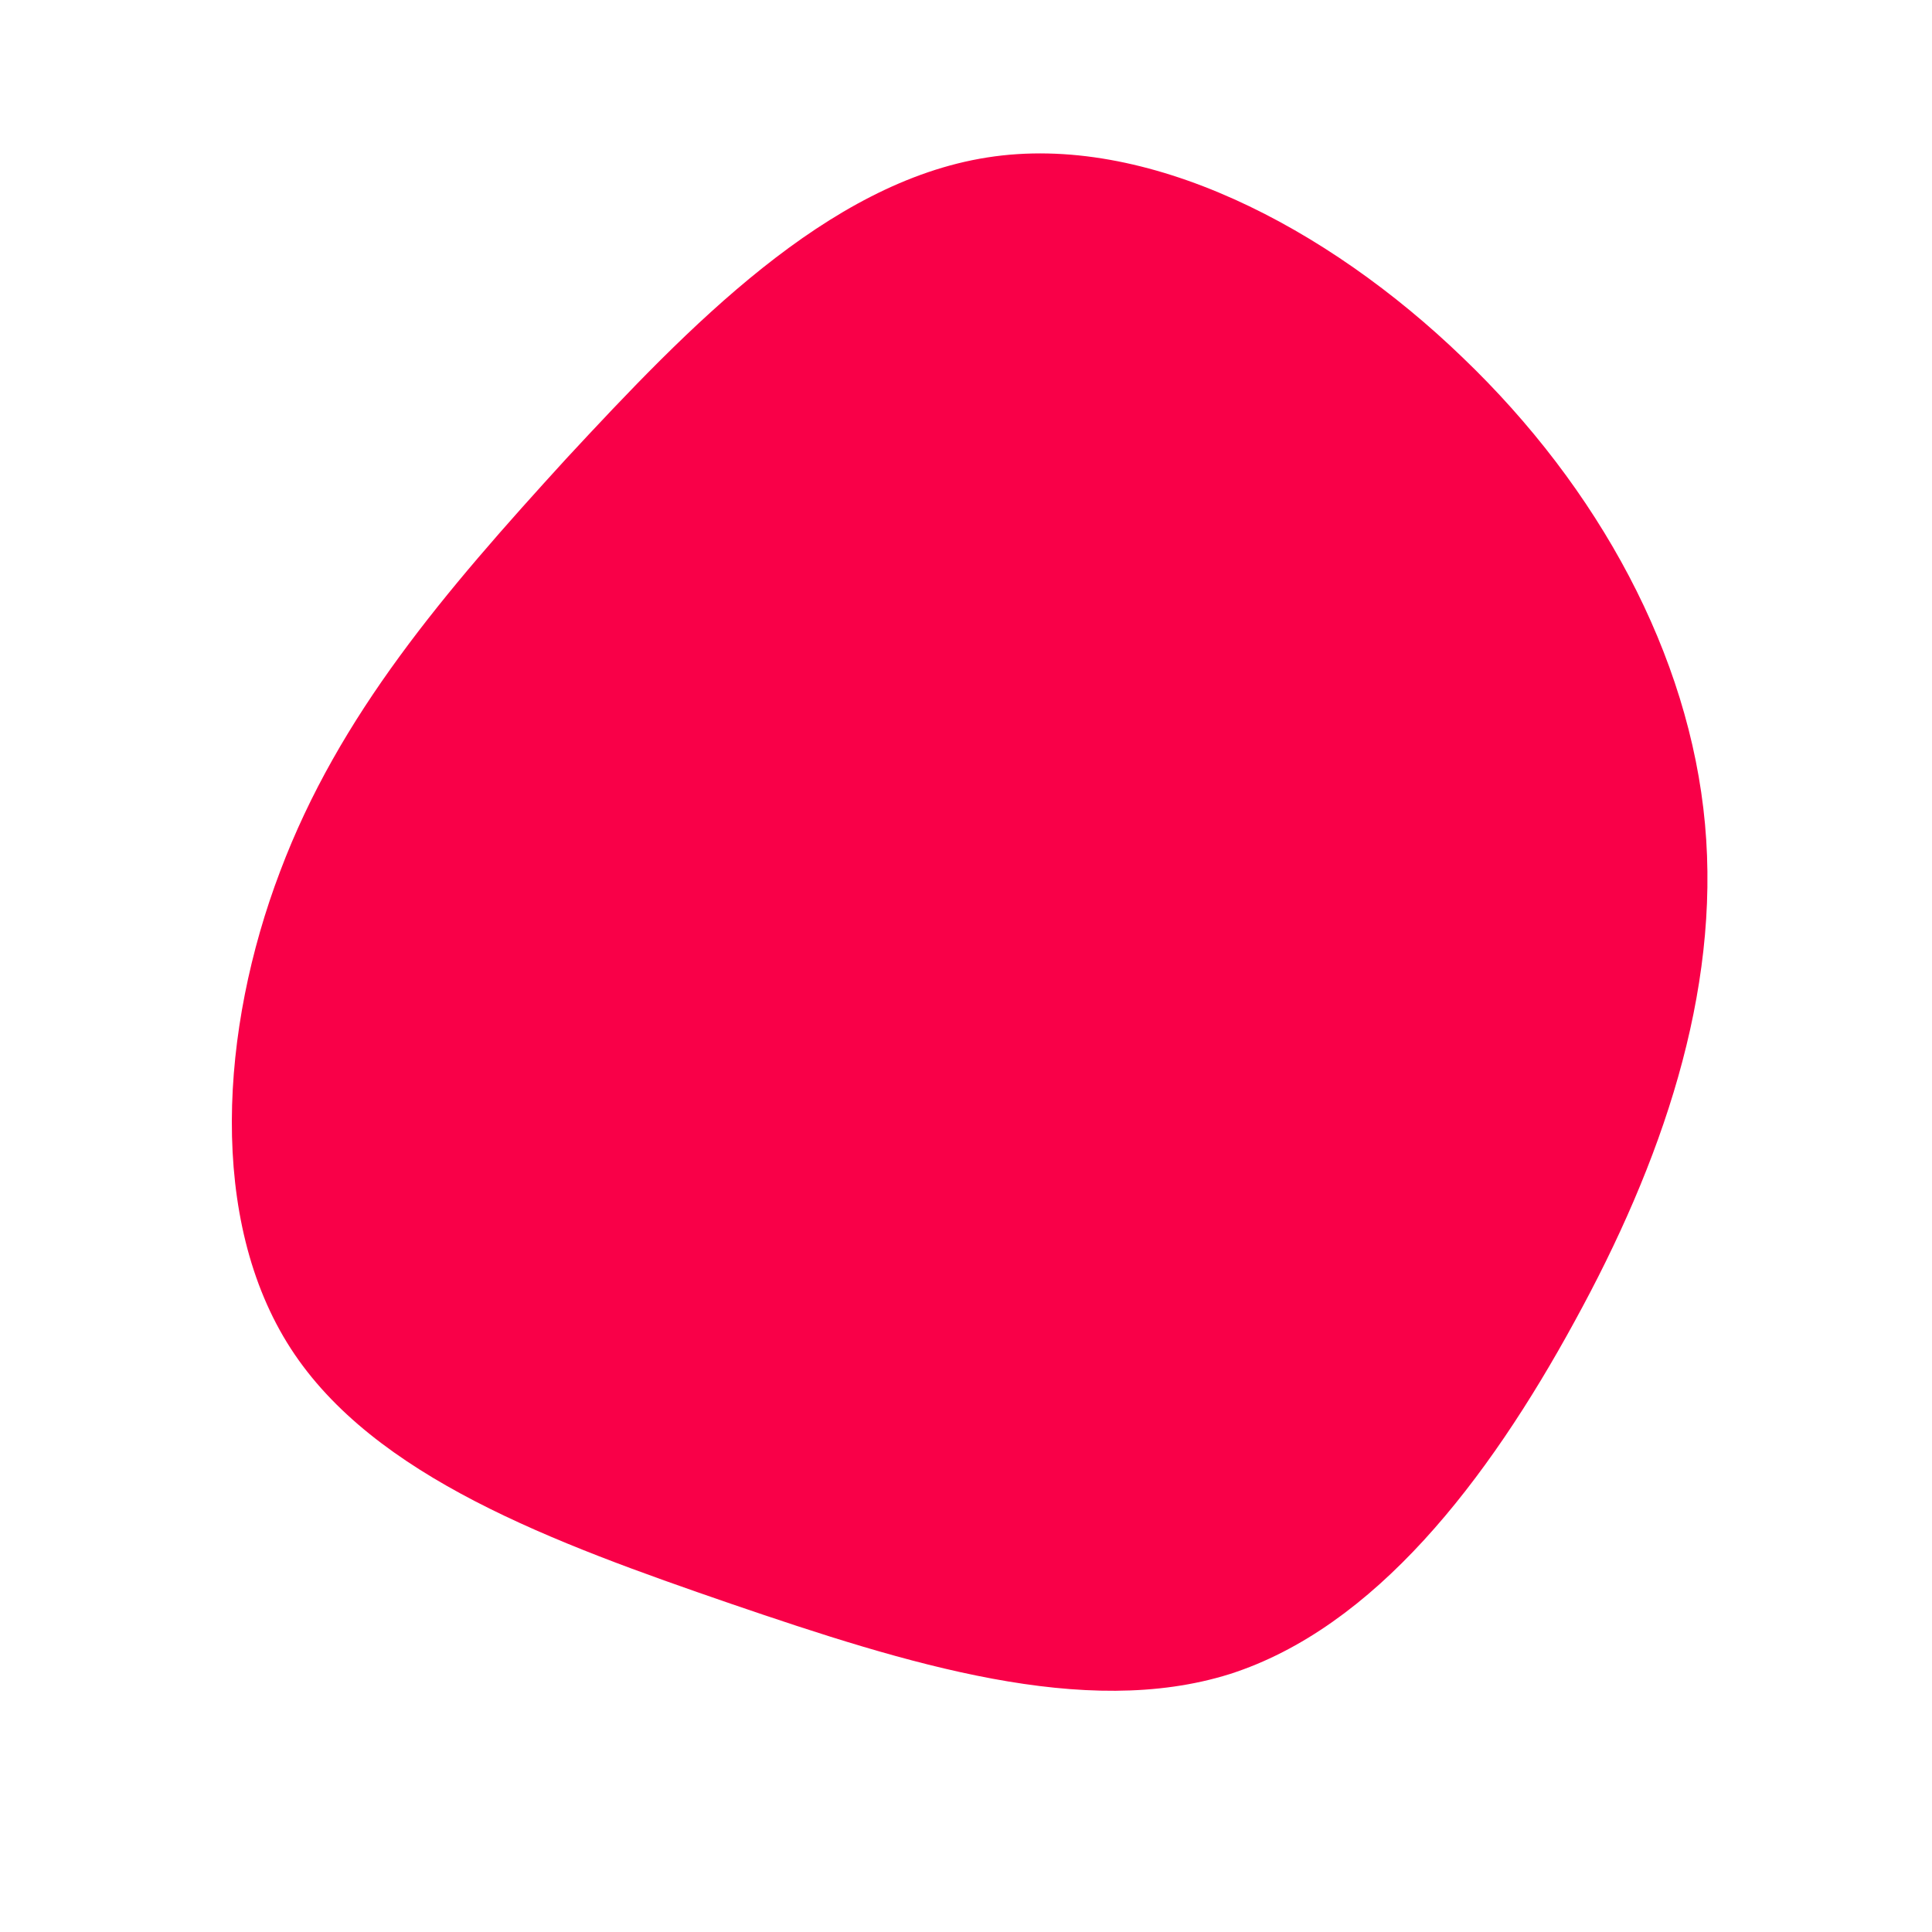<?xml version="1.0" standalone="no"?>
<svg viewBox="0 0 200 200" xmlns="http://www.w3.org/2000/svg">
  <path fill="#F90048" d="M51.4,-63C65.5,-49.5,74.9,-32.2,76.5,-14.7C78.1,2.8,72,20.4,63,36.8C54,53.3,42.3,68.5,27.3,73.3C12.3,78,-6,72.3,-24.4,66C-42.7,59.7,-61.3,52.9,-69.9,39.6C-78.5,26.3,-77.2,6.5,-71,-9.8C-64.9,-26,-54,-38.7,-41.4,-52.5C-28.7,-66.2,-14.4,-81.1,2.2,-83.7C18.7,-86.3,37.4,-76.5,51.4,-63Z" transform="translate(100 100)" />
</svg>
